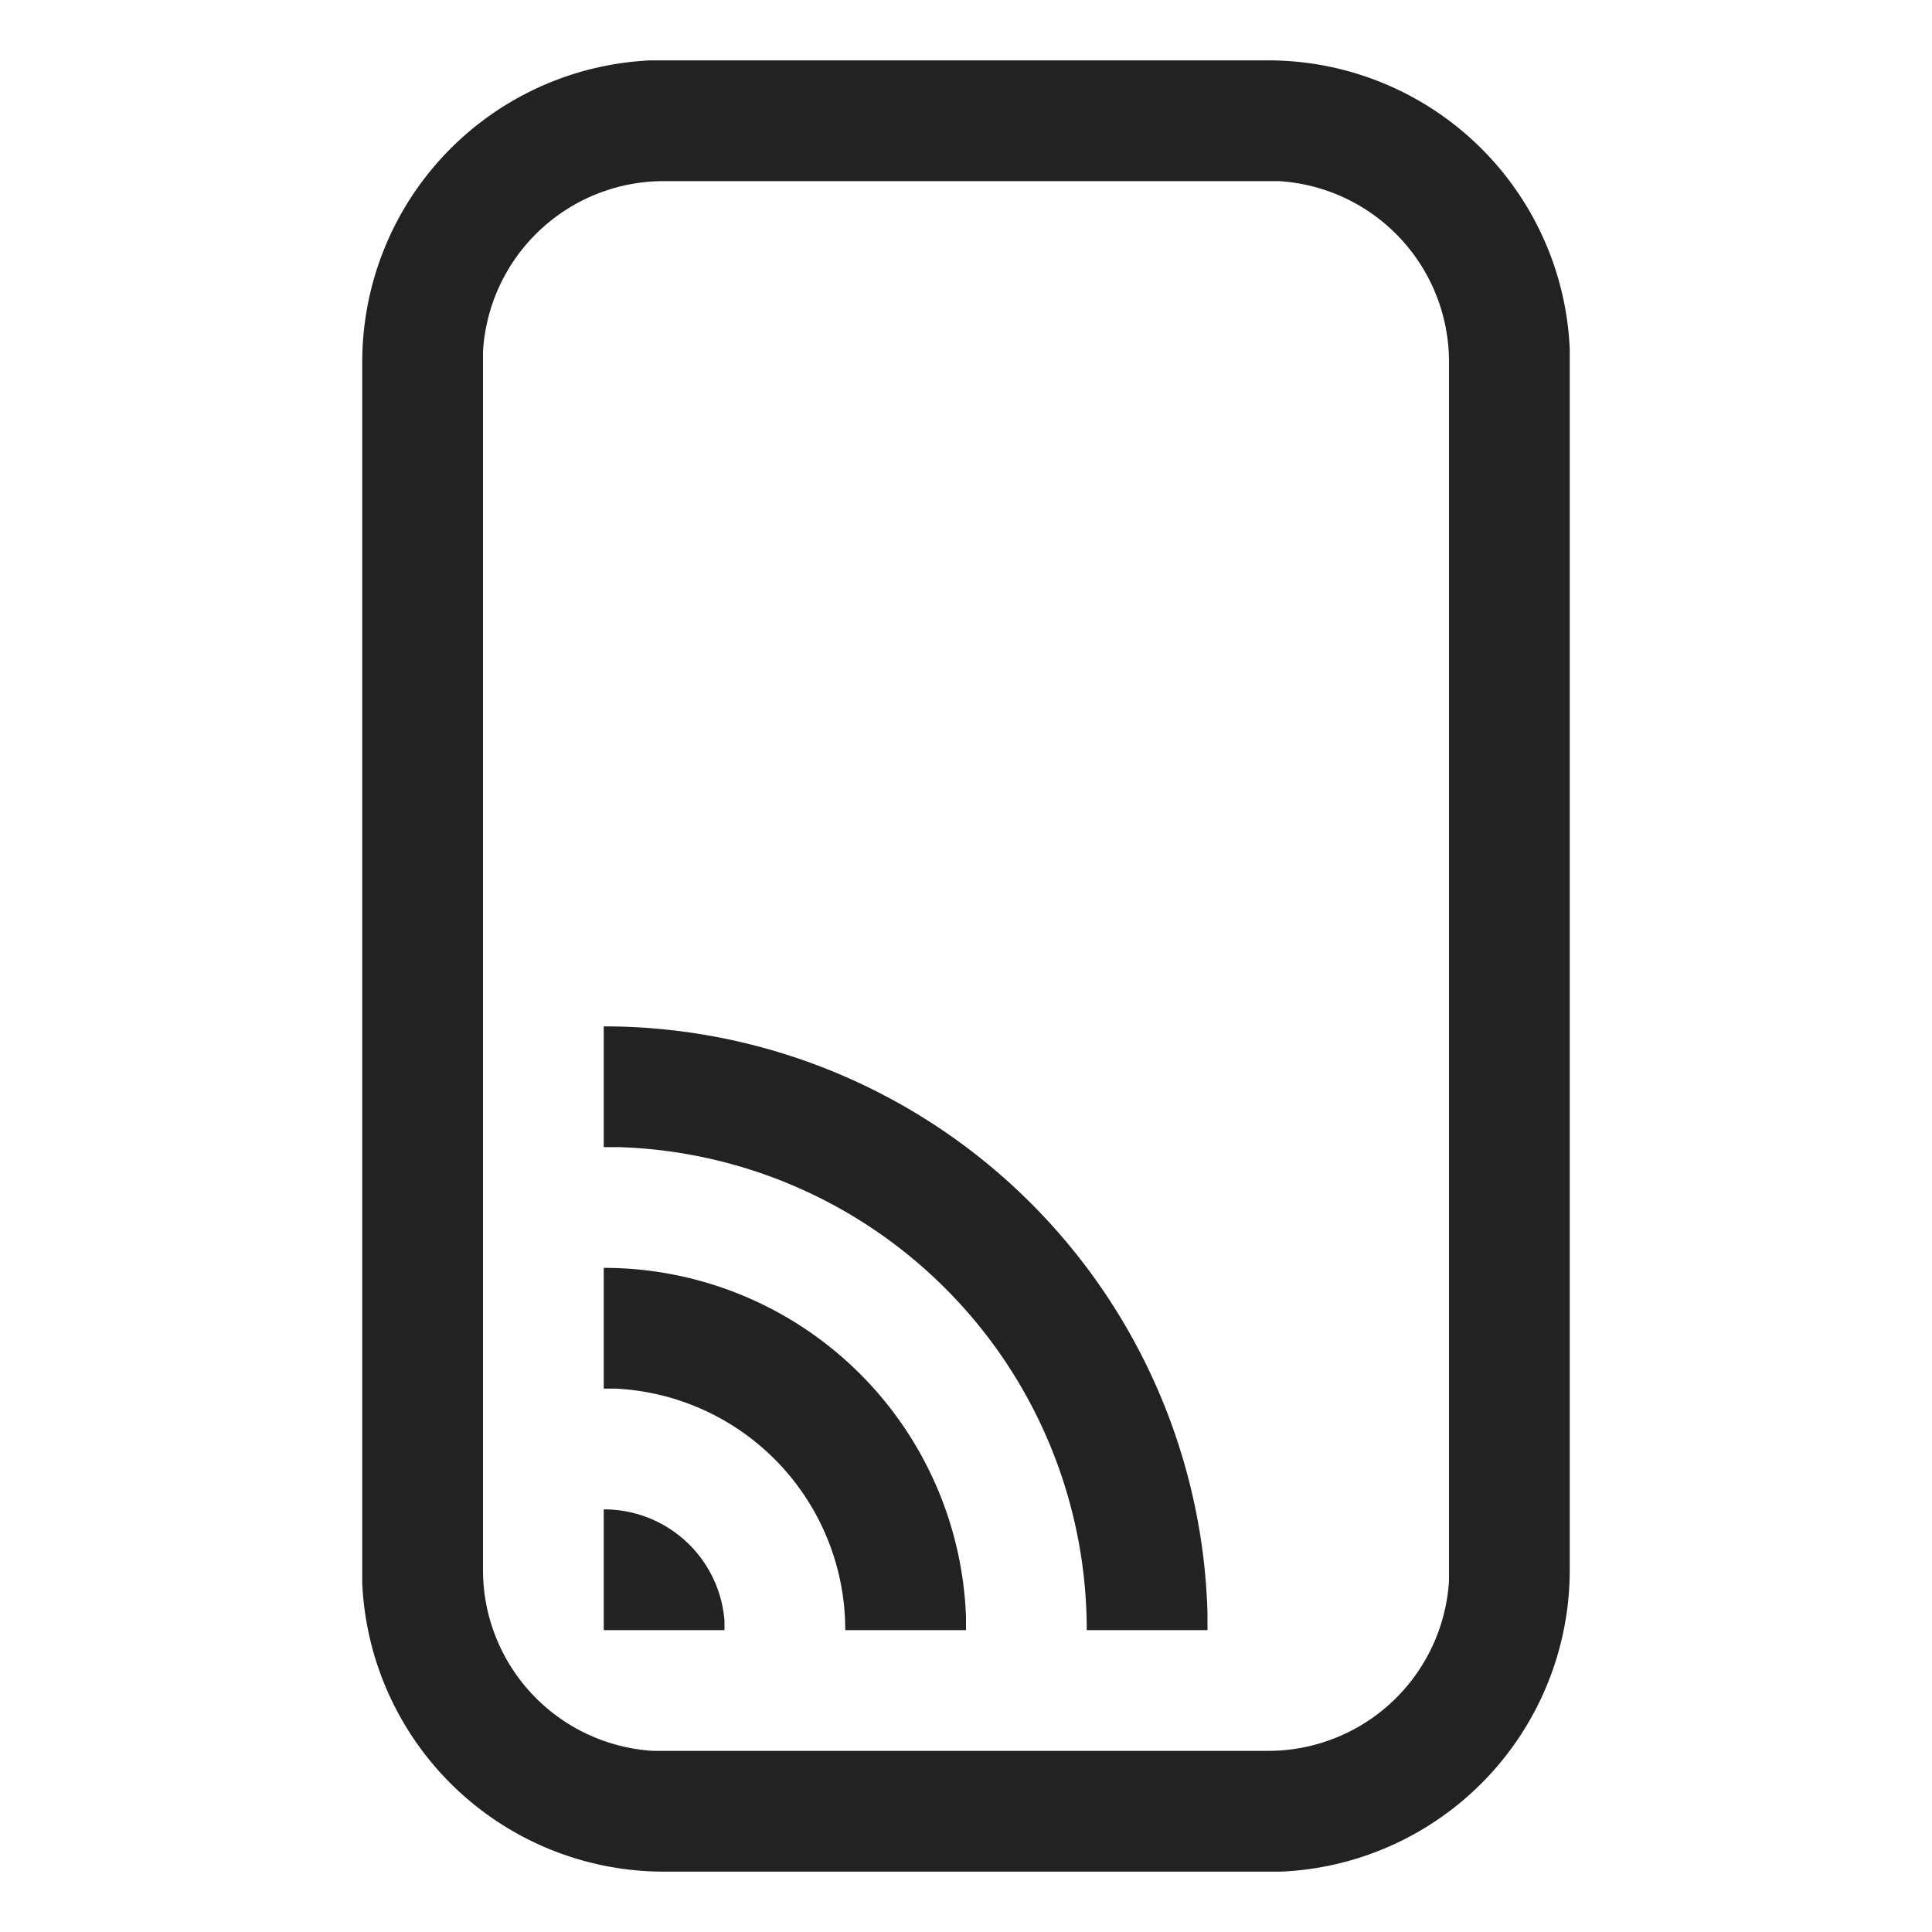 <svg xmlns:xlink="http://www.w3.org/1999/xlink" xmlns="http://www.w3.org/2000/svg" viewBox="0 0 32 32" aria-hidden="true" role="presentation" focusable="false" style="display: block; height: 24px; width: 24px; fill: currentcolor;" width="32"  height="32" ><path d="M21 1a5 5 0 0 1 5 4.78V26a5 5 0 0 1-4.78 5H11a5 5 0 0 1-5-4.78V6a5 5 0 0 1 4.78-5H11zm0 2H11a3 3 0 0 0-3 2.82V26a3 3 0 0 0 2.82 3H21a3 3 0 0 0 3-2.82V6a3 3 0 0 0-2.82-3zM10 25a2 2 0 0 1 2 1.85V27h-2zm0-4a6 6 0 0 1 6 5.78V27h-2a4 4 0 0 0-3.8-4H10zm0-4a10 10 0 0 1 10 9.72V27h-2a8 8 0 0 0-7.75-8H10z" fill="#222222"></path></svg>